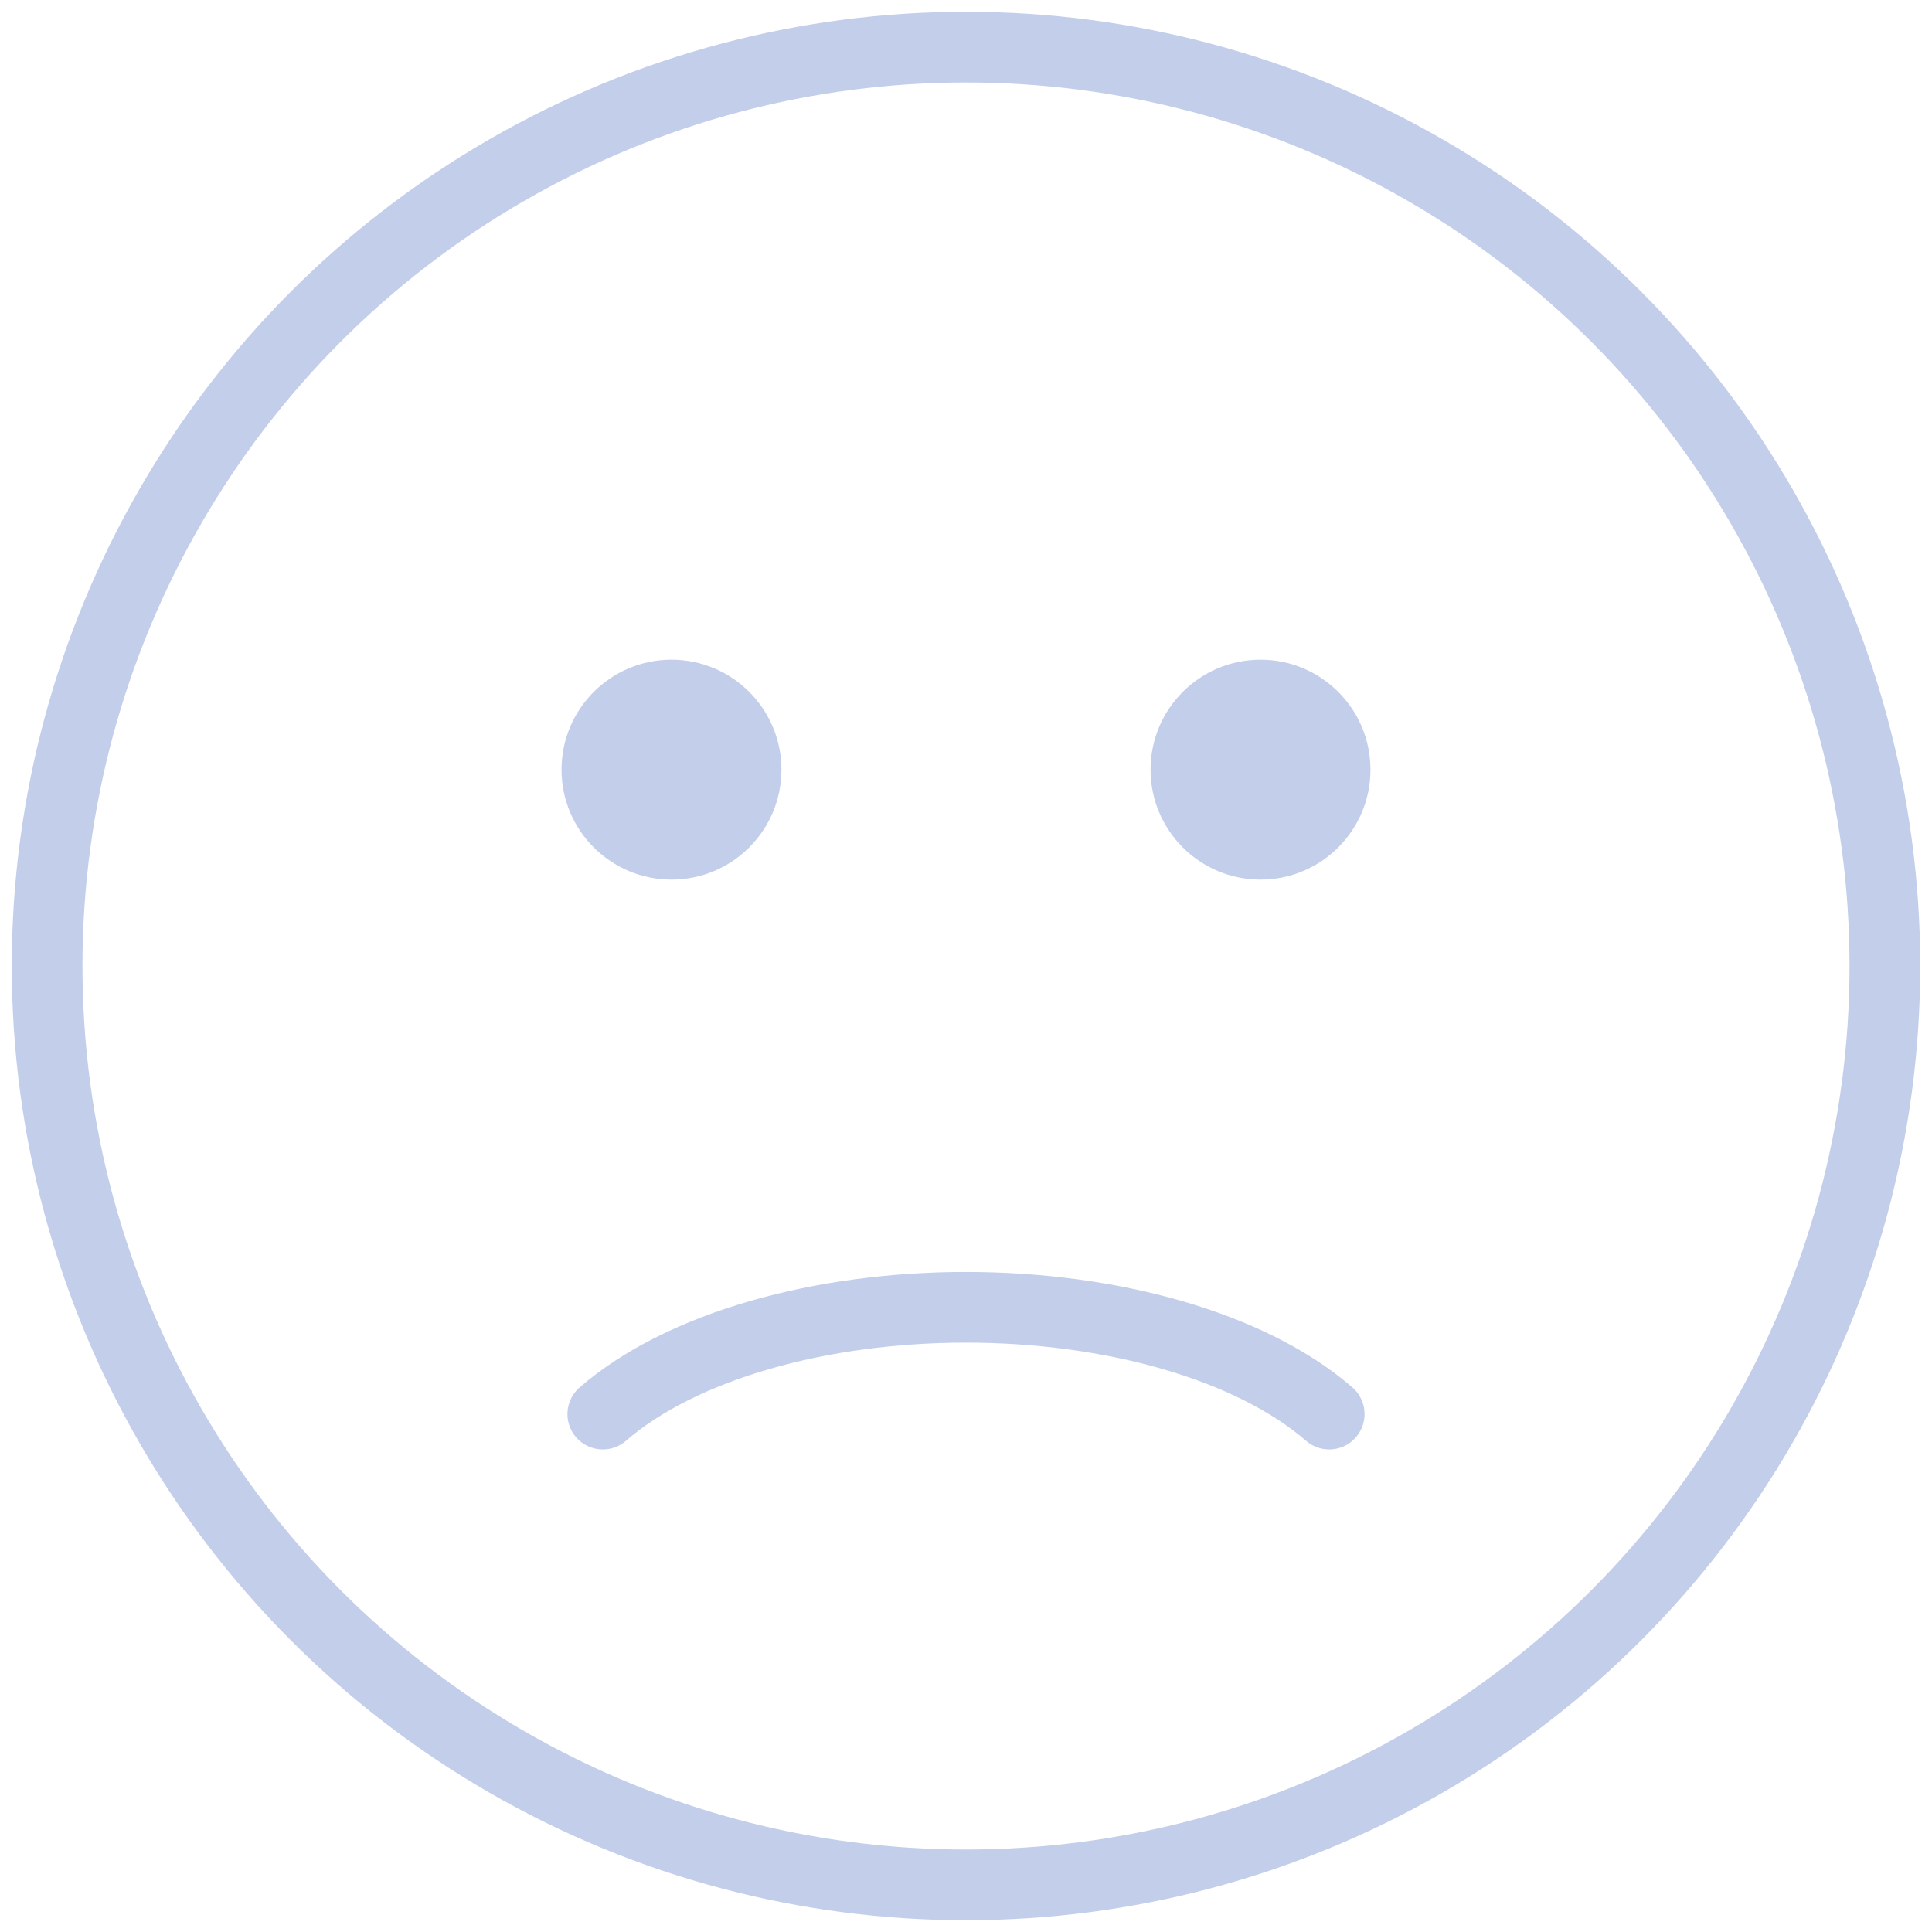 <svg width="82" height="82" viewBox="0 0 82 82" fill="none" xmlns="http://www.w3.org/2000/svg">
  <circle cx="41" cy="41" r="39" stroke="#C3CEEB" stroke-width="3" stroke-linecap="round" />
  <path
    d="M25.584 60.019C27.26 58.568 29.58 57.433 32.251 56.662C34.934 55.887 37.949 55.486 41 55.486C44.051 55.486 47.067 55.887 49.749 56.662C52.42 57.433 54.741 58.568 56.416 60.019"
    stroke="#C3CEEB" stroke-width="3" stroke-linecap="round" />
  <ellipse cx="28.5" cy="32.667" rx="4.167" ry="4.167" fill="#C3CEEB" stroke="#C3CEEB" stroke-linecap="round" />
  <circle cx="53.5" cy="32.667" r="4.167" fill="#C3CEEB" stroke="#C3CEEB" stroke-linecap="round" />
</svg>
